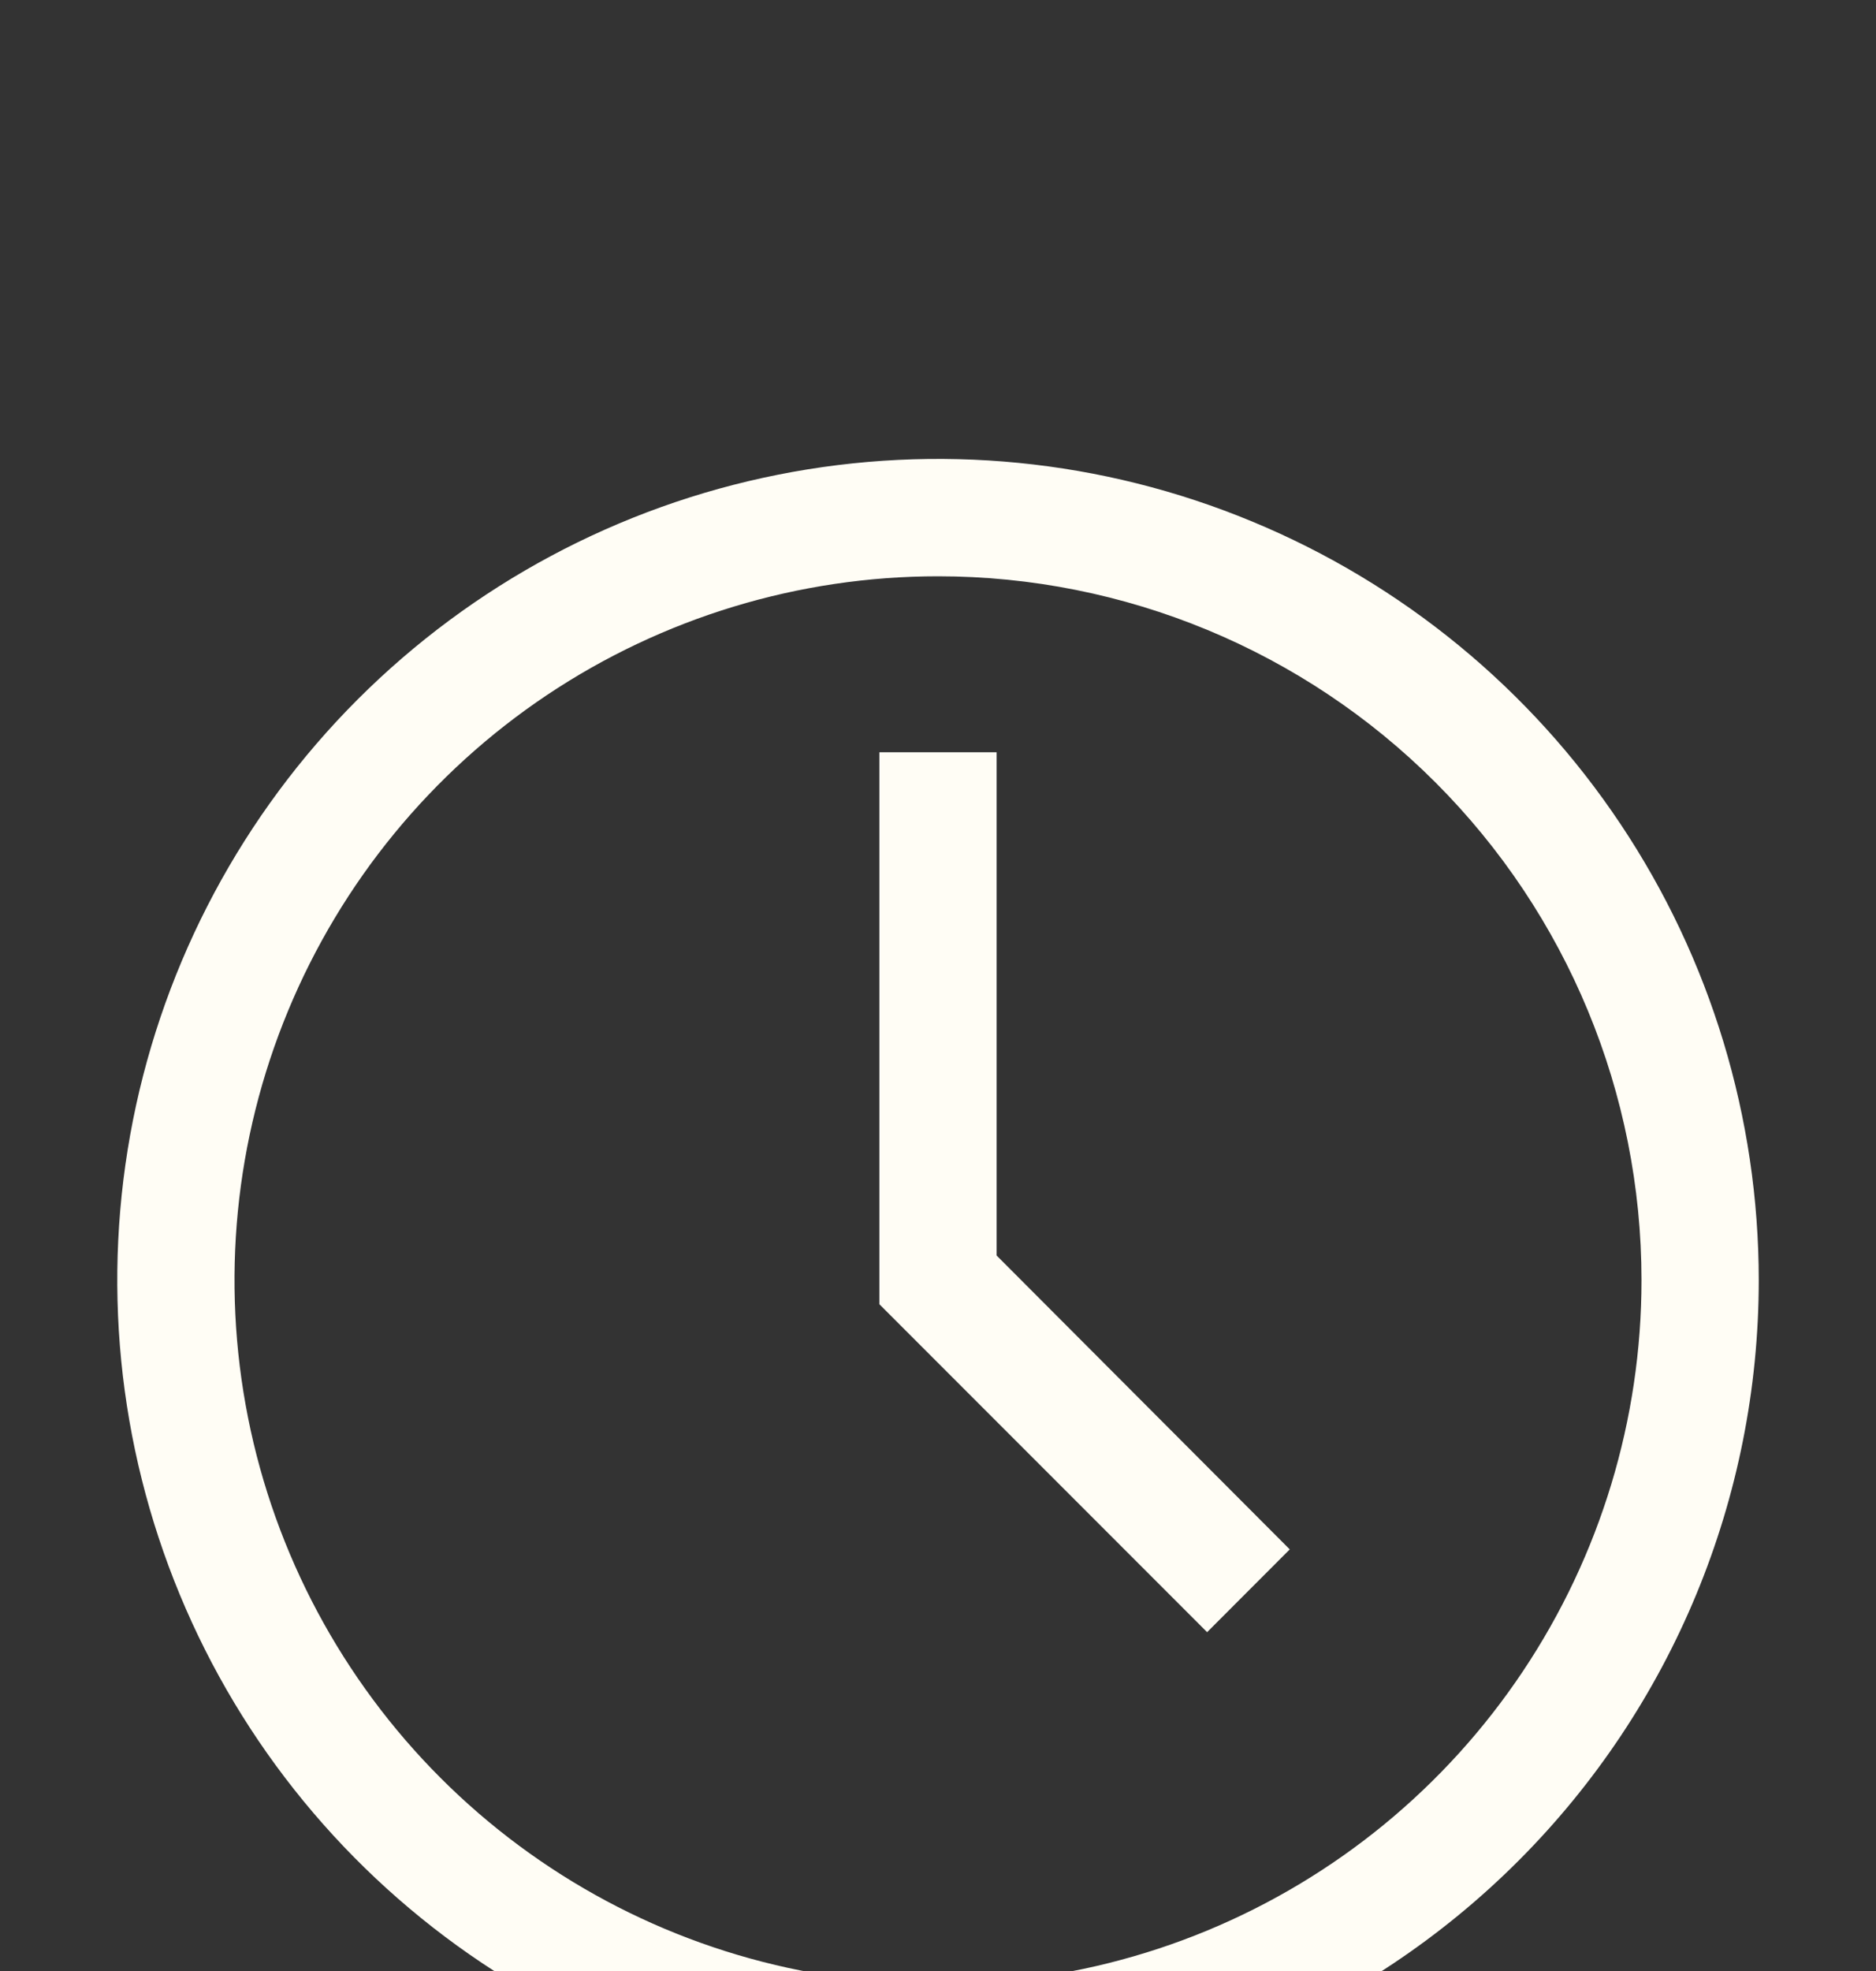 <svg width="20" height="21" viewBox="0 0 20 21" fill="none" xmlns="http://www.w3.org/2000/svg">
<rect x="0" y="0" width="20" height="21" fill="#333333" stroke="none"/>
<g clipPath="url(#clip0_211_72)">
<path d="M10 22.39C8.269 22.39 6.578 21.877 5.139 20.915C3.7 19.953 2.578 18.587 1.916 16.988C1.254 15.389 1.081 13.63 1.418 11.933C1.756 10.235 2.589 8.676 3.813 7.452C5.037 6.229 6.596 5.395 8.293 5.058C9.99 4.72 11.75 4.893 13.348 5.556C14.947 6.218 16.314 7.339 17.275 8.778C18.237 10.217 18.75 11.909 18.75 13.64C18.75 15.96 17.828 18.186 16.187 19.827C14.546 21.468 12.321 22.39 10 22.39ZM10 6.14C8.517 6.14 7.067 6.58 5.833 7.404C4.6 8.228 3.639 9.399 3.071 10.77C2.503 12.14 2.355 13.648 2.644 15.103C2.933 16.558 3.648 17.894 4.697 18.943C5.746 19.992 7.082 20.706 8.537 20.995C9.992 21.285 11.5 21.136 12.87 20.569C14.241 20.001 15.412 19.04 16.236 17.806C17.06 16.573 17.5 15.123 17.5 13.64C17.5 11.65 16.71 9.743 15.303 8.336C13.897 6.93 11.989 6.14 10 6.14Z" fill="#FFFDF5"/>
<path d="M12.869 17.39L9.375 13.896V8.015H10.625V13.377L13.75 16.508L12.869 17.39Z" fill="#FFFDF5"/>
</g>
<defs>
<clipPath id="clip0_211_72">
<rect width="20" height="19.915" fill="white" transform="translate(0 0.377)"/>
</clipPath>
</defs>
</svg>
